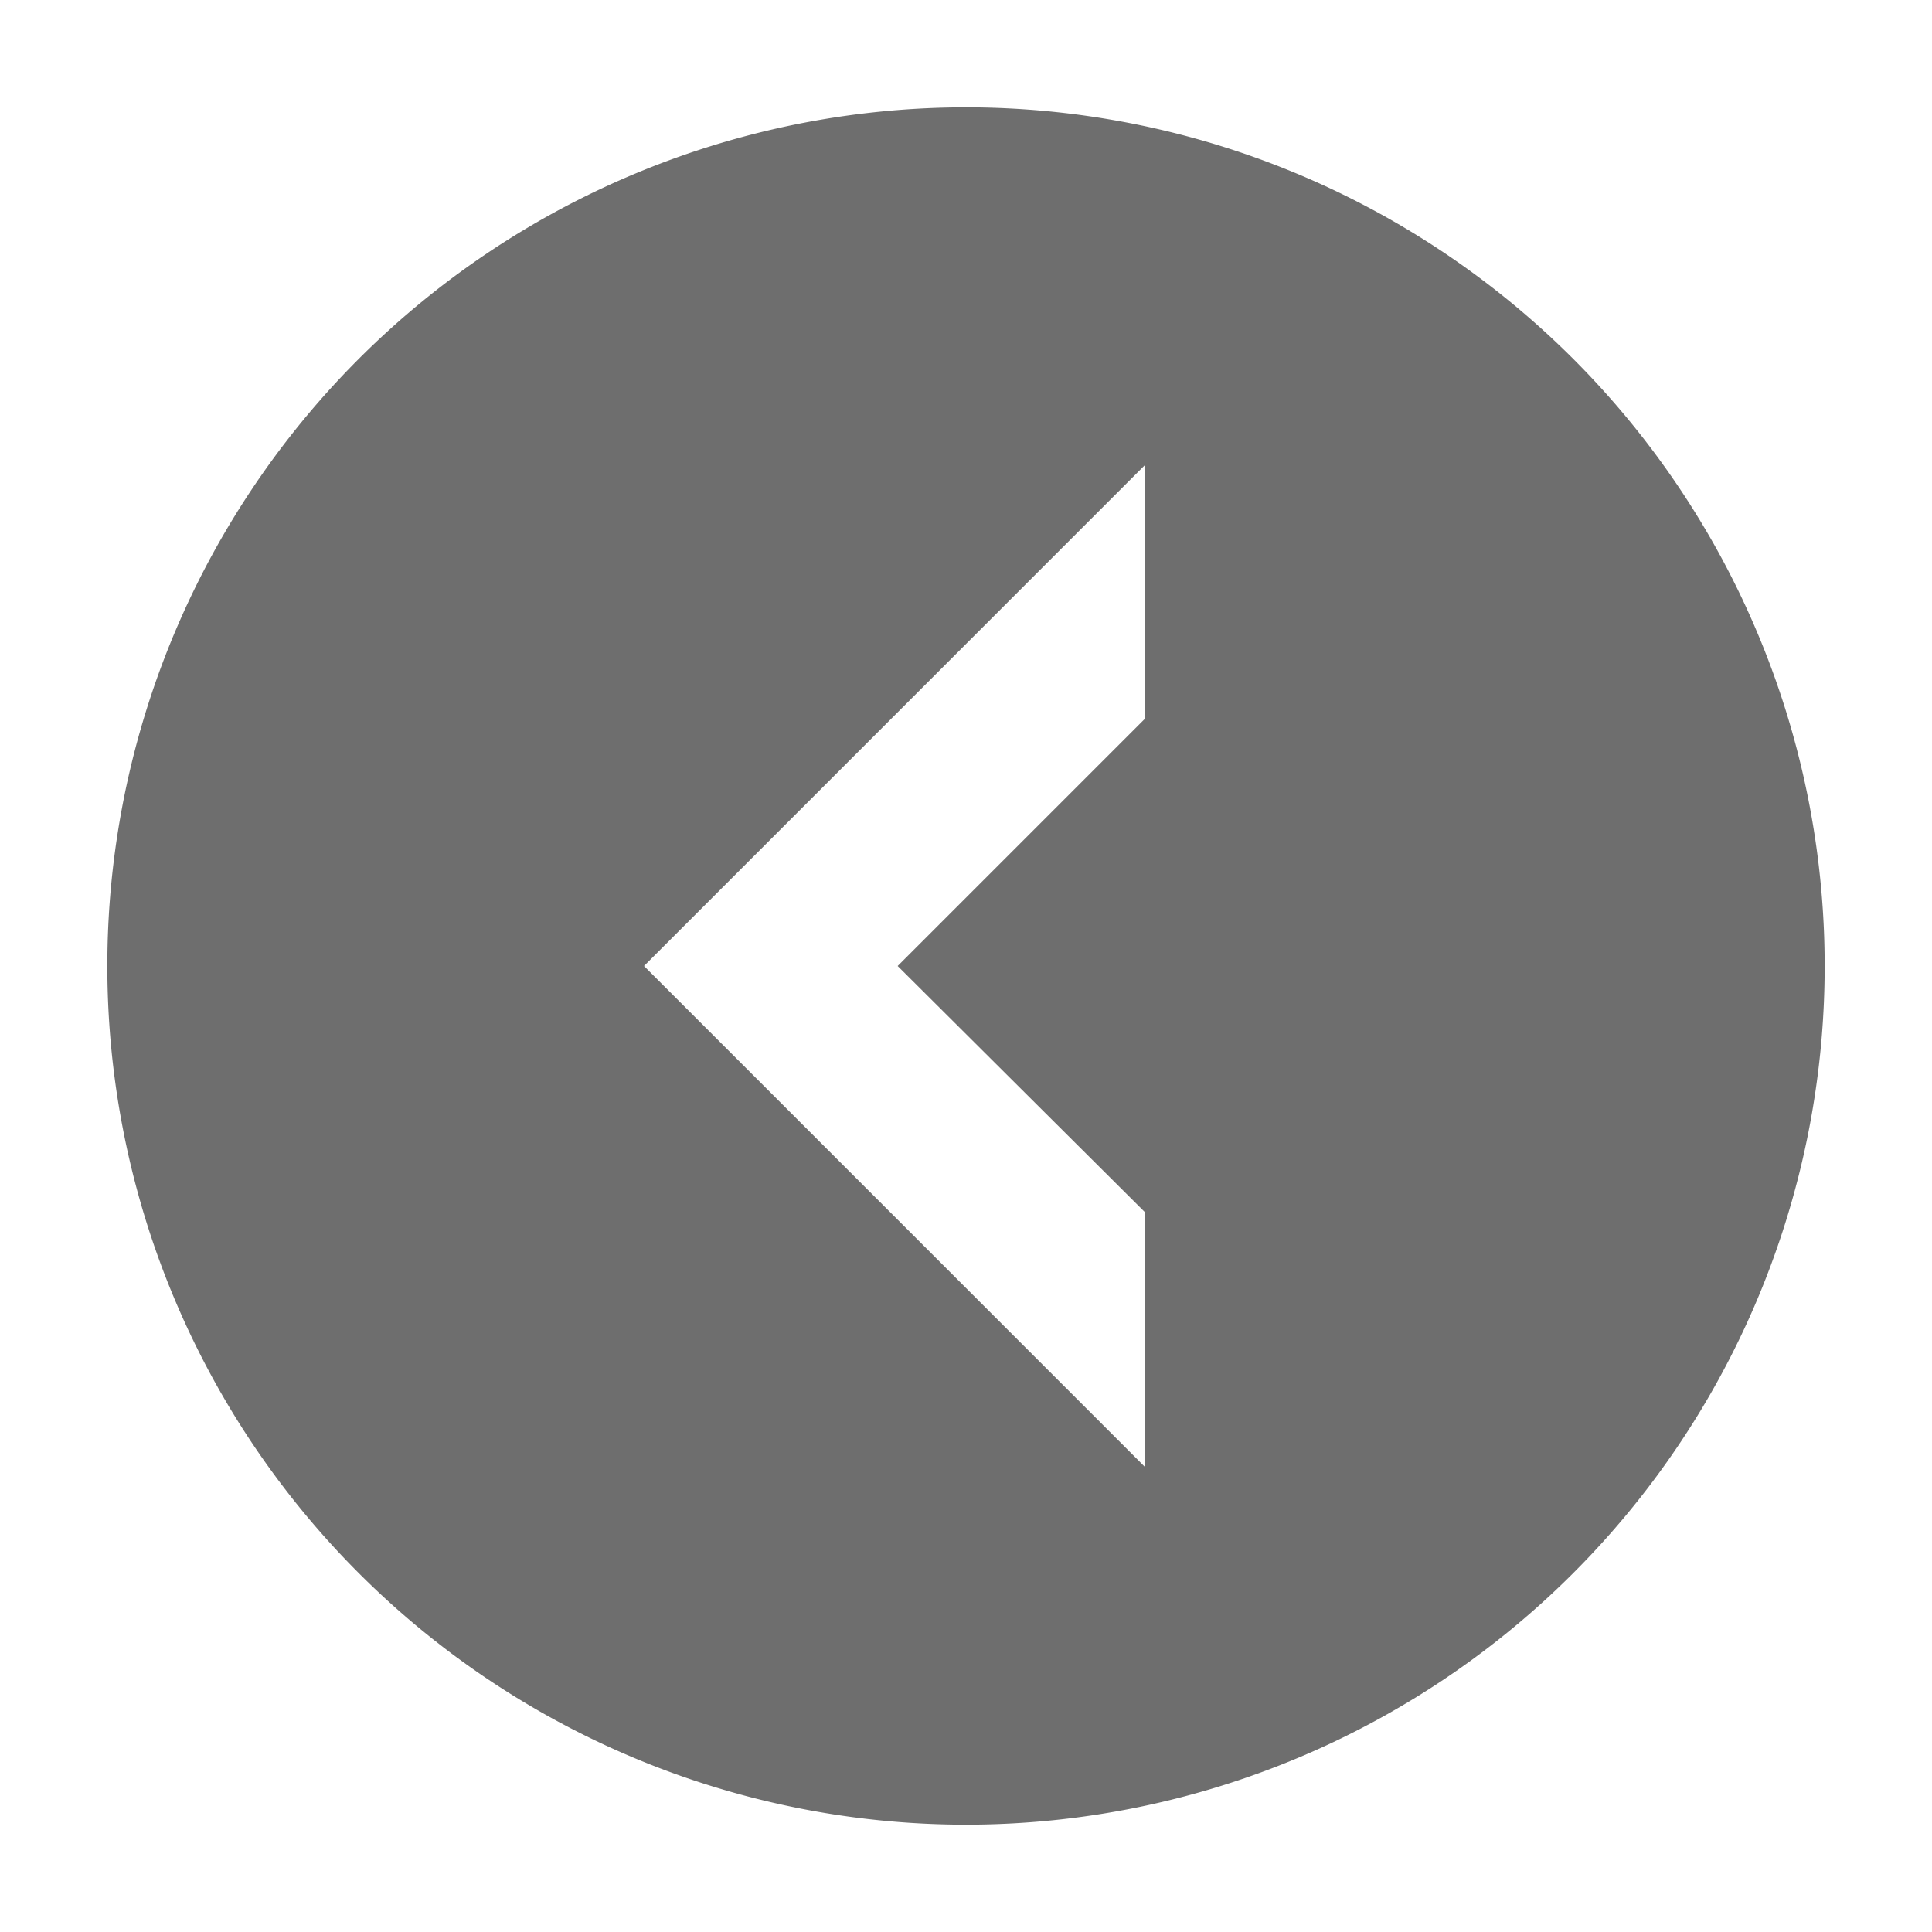<svg xmlns="http://www.w3.org/2000/svg" viewBox="0 0 54 54"><defs><style>.a{fill:#6e6e6e;}</style></defs><path class="a" d="M27,51A24,24,0,1,0,3,27,24,24,0,0,0,27,51Zm5-38v7.09L25.09,27,32,33.88V41L18,27Z"/></svg>